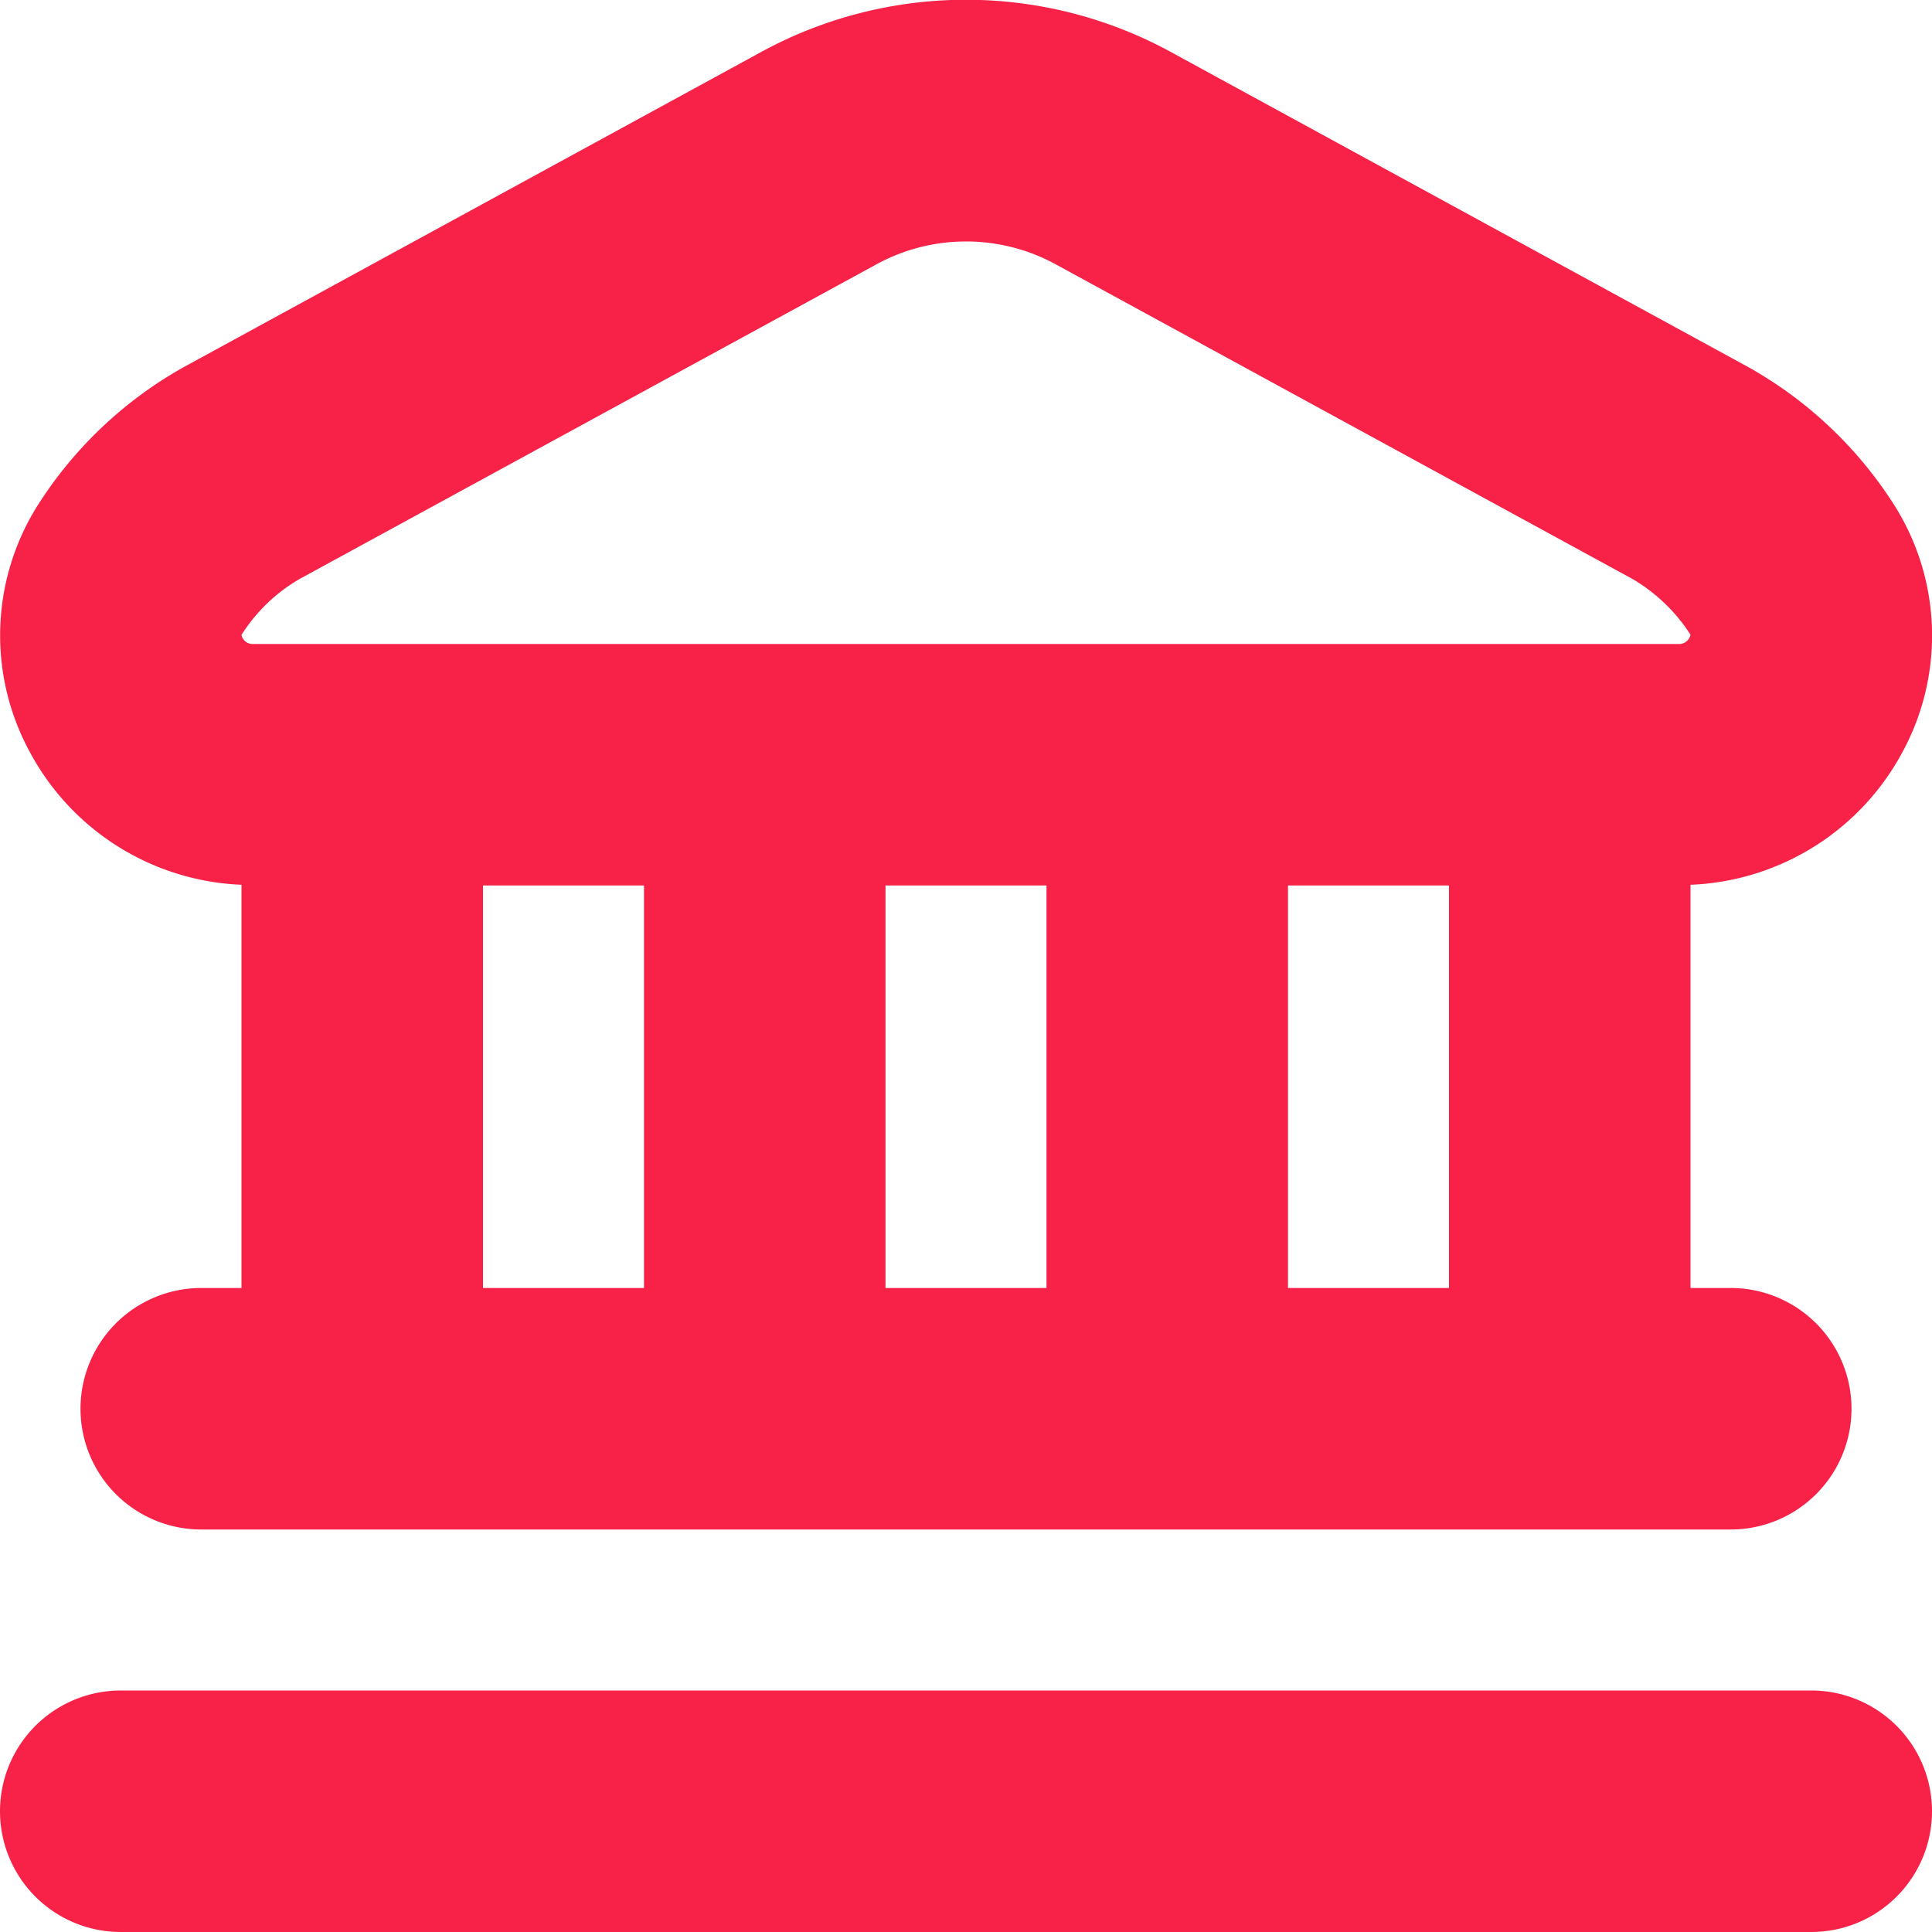 <svg id="Layer_1" height="512" viewBox="0 0 24 24" width="512" xmlns="http://www.w3.org/2000/svg" data-name="Layer 1"><path d="m24 22.5a1.5 1.5 0 0 1 -1.5 1.5h-21a1.5 1.5 0 0 1 0-3h21a1.5 1.5 0 0 1 1.5 1.5zm-23.63-13.159a3.03 3.03 0 0 1 .13-3.113 5.1 5.1 0 0 1 1.785-1.669l7.159-3.907a5.314 5.314 0 0 1 5.112 0l7.16 3.907a5.106 5.106 0 0 1 1.784 1.667 3.032 3.032 0 0 1 .134 3.115 3.126 3.126 0 0 1 -2.634 1.65v5.009h.5a1.5 1.5 0 0 1 0 3h-19a1.5 1.5 0 0 1 0-3h.5v-5.009a3.126 3.126 0 0 1 -2.63-1.65zm5.63 6.659h2v-5h-2zm5-5v5h2v-5zm7 5v-5h-2v5zm-15-8.113a.14.14 0 0 0 .131.113h17.738a.145.145 0 0 0 .131-.115 2.145 2.145 0 0 0 -.721-.693l-7.16-3.906a2.325 2.325 0 0 0 -2.236 0l-7.161 3.906a2.1 2.1 0 0 0 -.722.695z" fill="#f82249"/></svg>